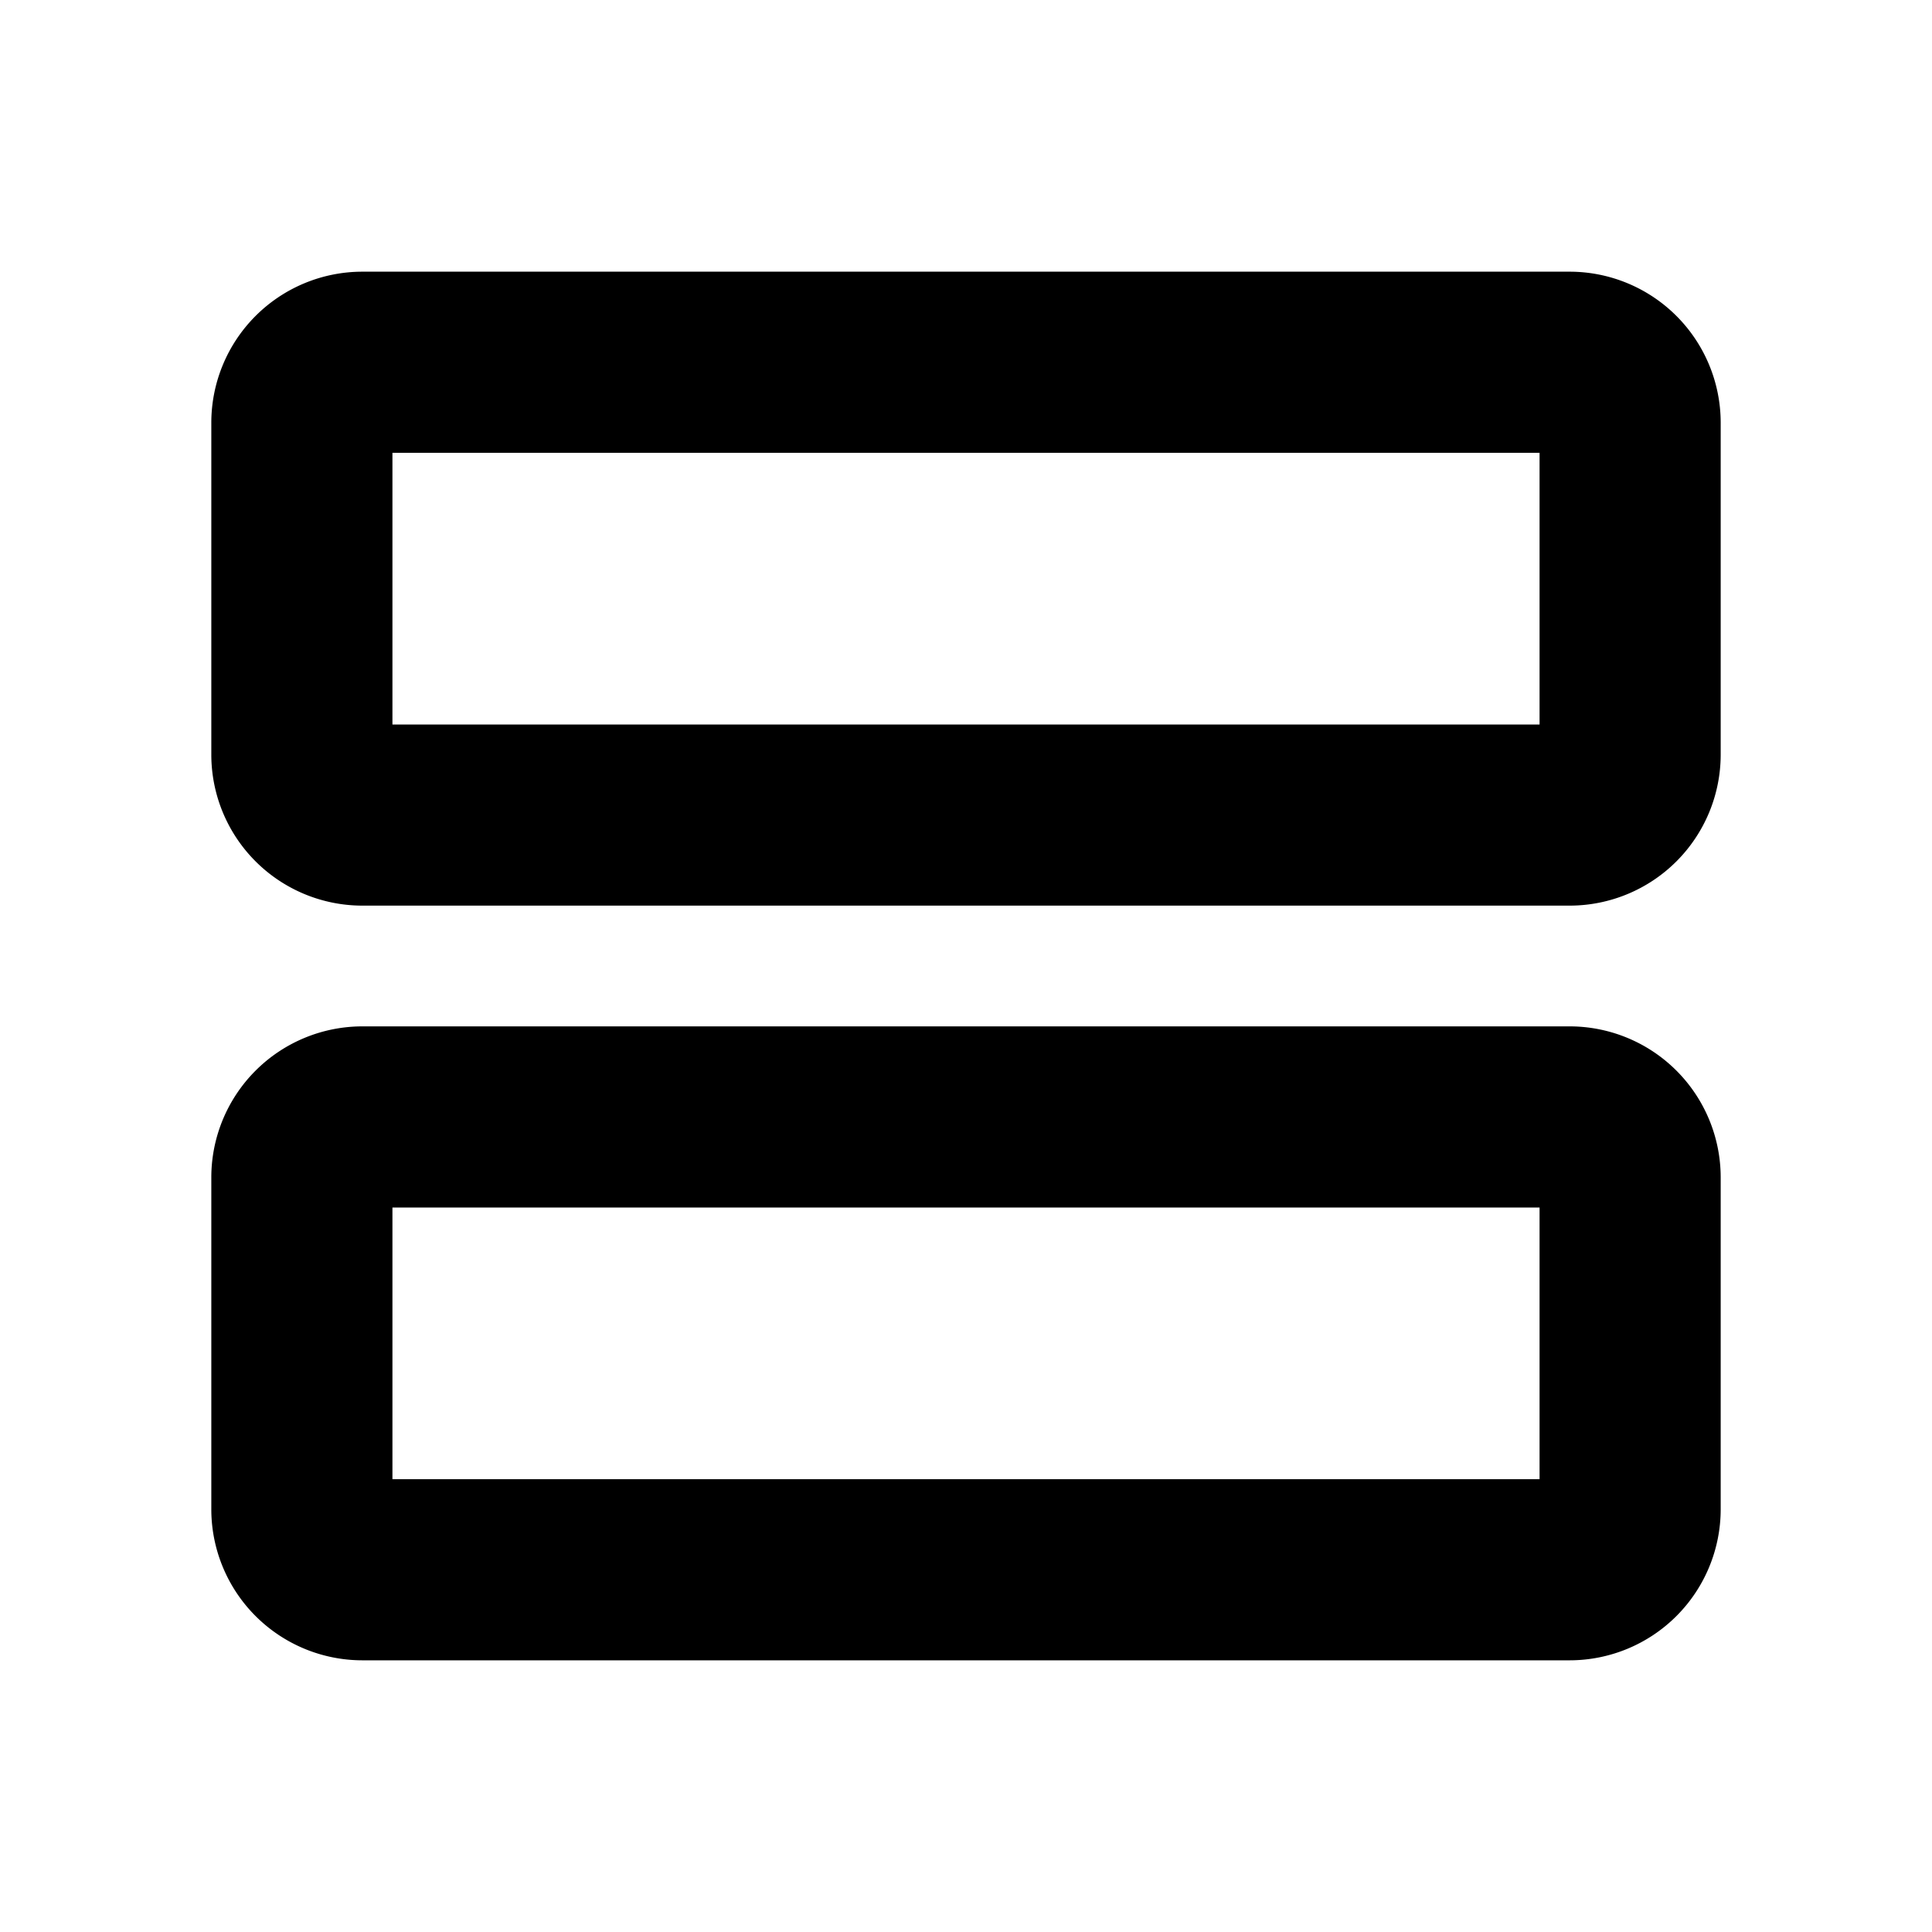<svg id="Flat" xmlns="http://www.w3.org/2000/svg" viewBox="0 0 256 256">
  <path d="M208,136H48a20.023,20.023,0,0,0-20,20v44a20.023,20.023,0,0,0,20,20H208a20.023,20.023,0,0,0,20-20V156A20.023,20.023,0,0,0,208,136Zm-4,60H52V160H204Zm4-160H48A20.023,20.023,0,0,0,28,56v44a20.023,20.023,0,0,0,20,20H208a20.023,20.023,0,0,0,20-20V56A20.023,20.023,0,0,0,208,36Zm-4,60H52V60H204Z"/>
</svg>
